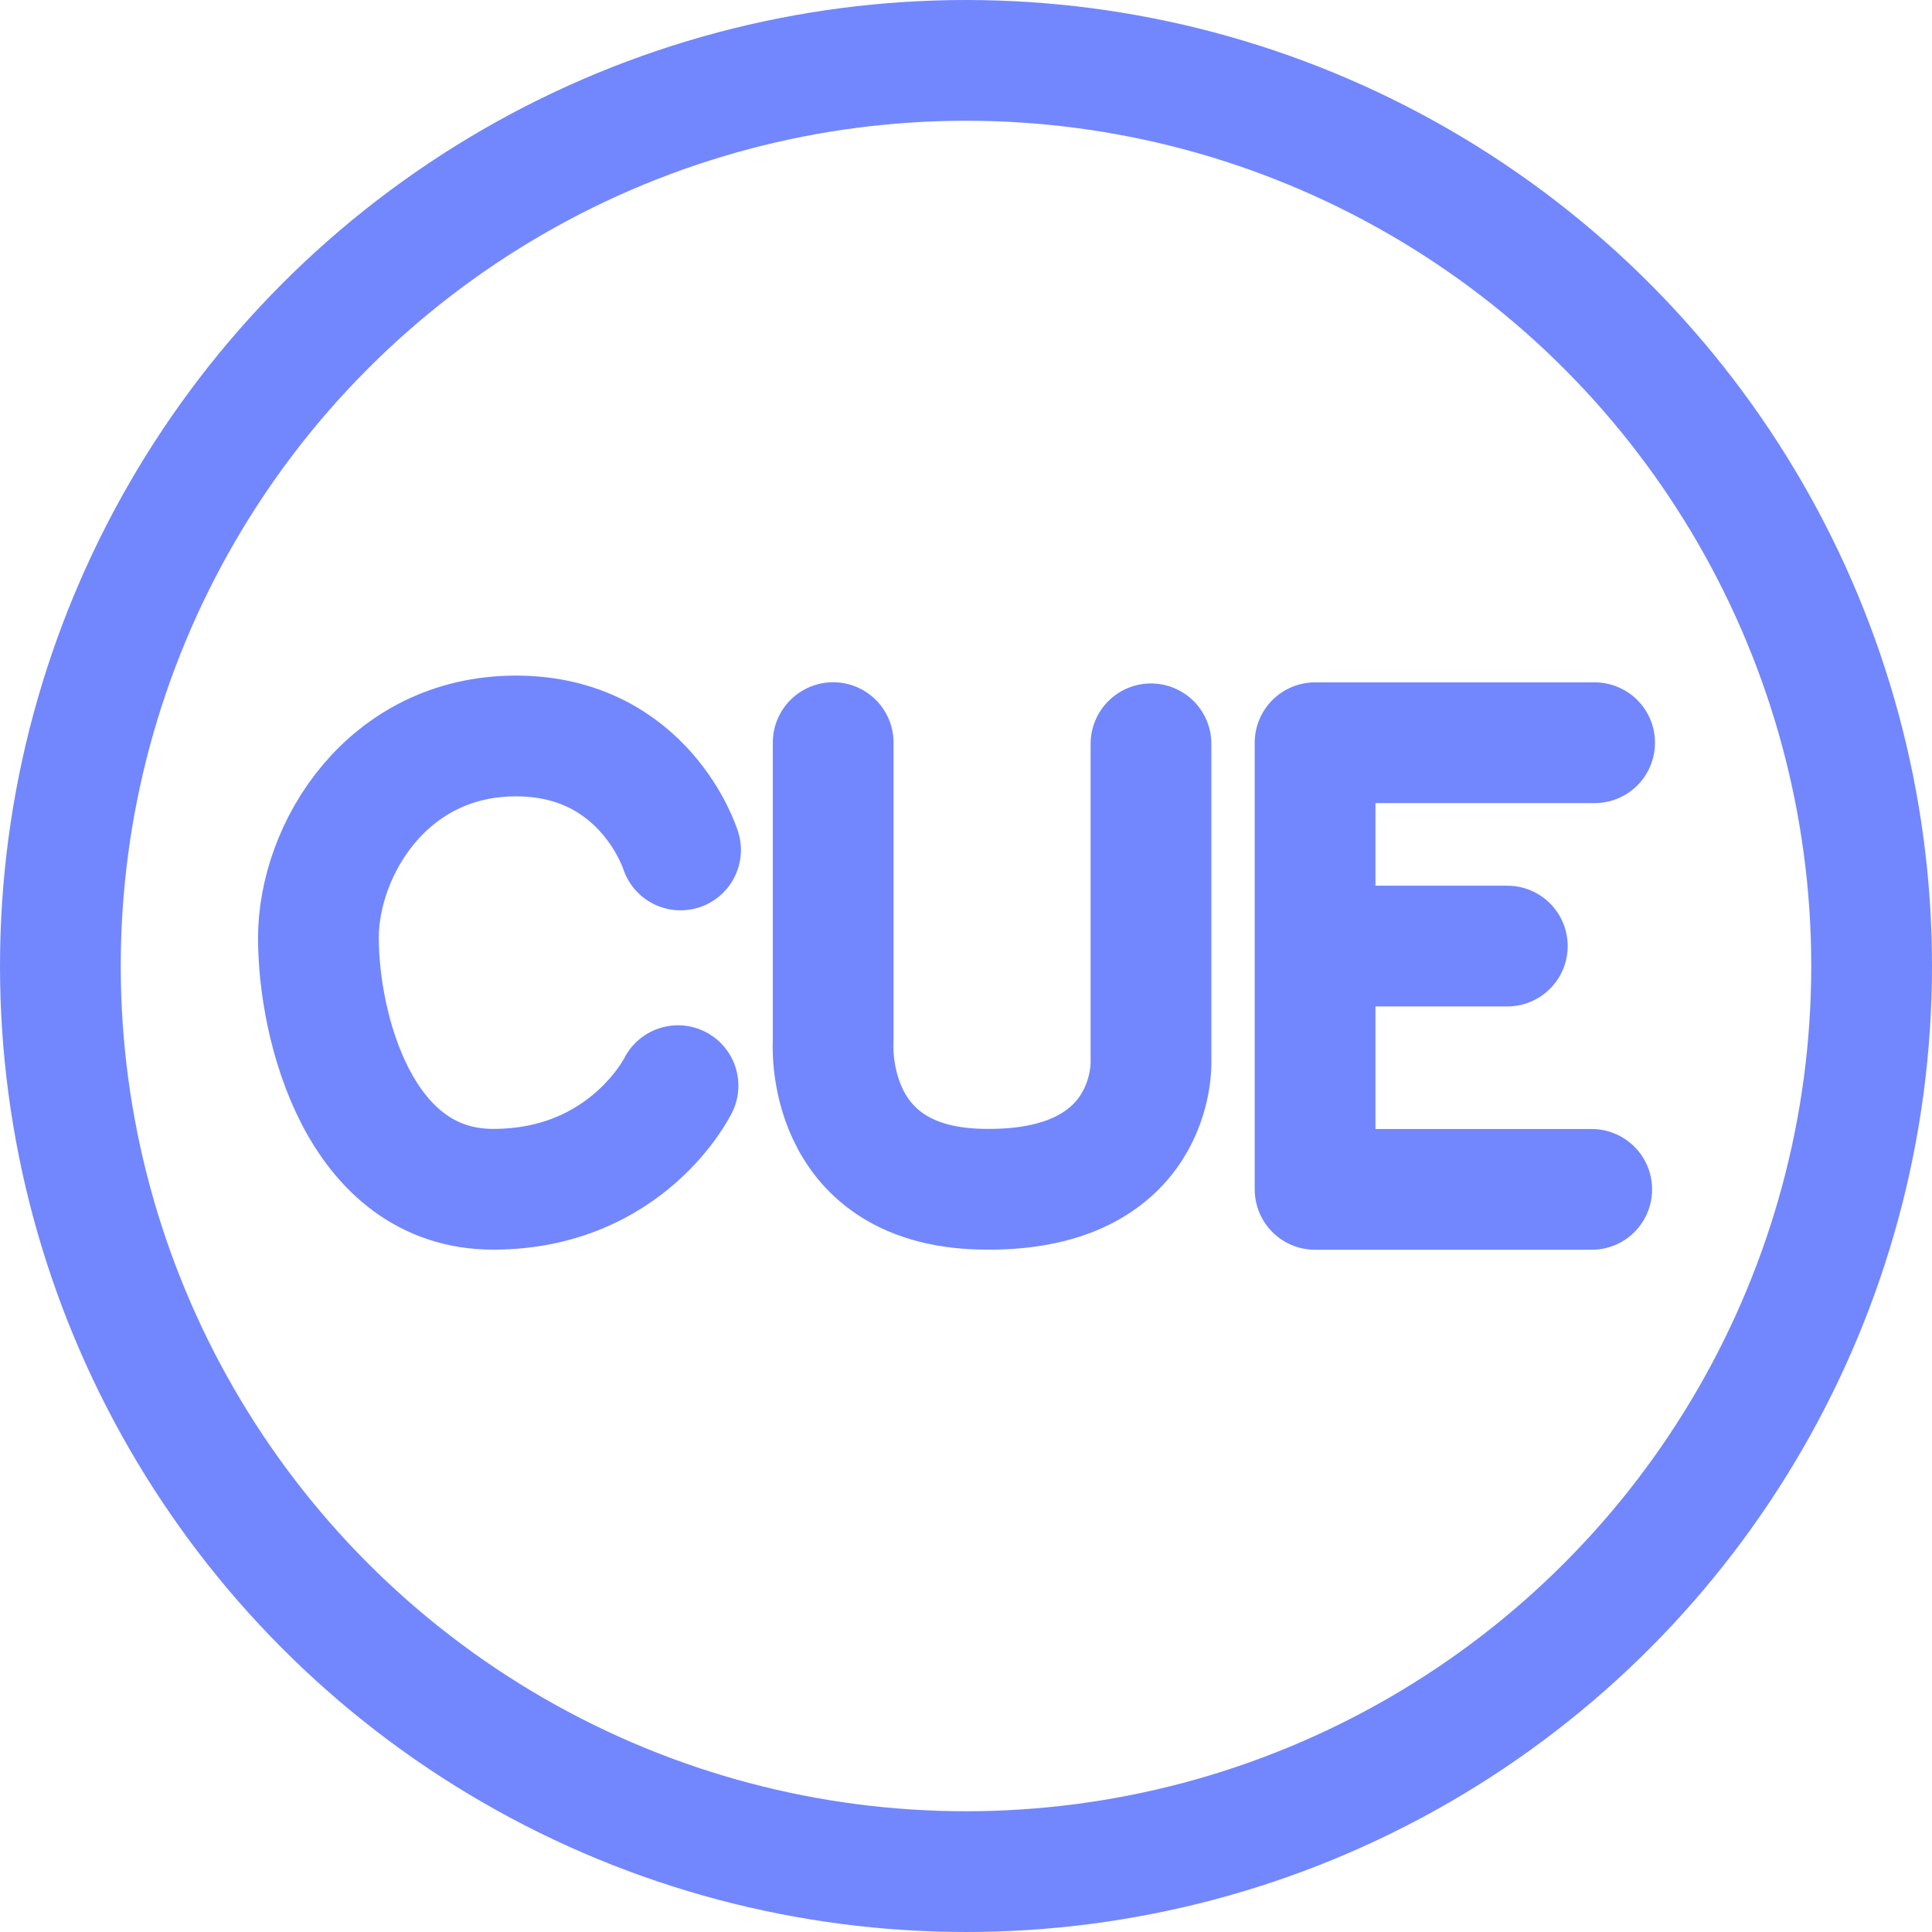 <svg xmlns="http://www.w3.org/2000/svg" width="16" height="16" viewBox="0 0 16 16">
	<path fill="none" stroke="#7287fd" stroke-linecap="round" stroke-linejoin="round" d="M5.636 7.039c0 0-.294-.944-1.363-.944-1.069 0-1.636.944-1.636 1.673 0 .729.335 2.081 1.447 2.081 1.111 0 1.531-.858 1.531-.858M6.9 6.15v2.475c0 0-.085 1.187 1.212 1.223C9.576 9.889 9.532 8.793 9.532 8.793V6.16M13.206 6.151H10.891V9.85H13.182M11.036 7.835H12.483" />
	<circle cx="8" cy="8" r="7.5" fill="none" stroke="#7287fd" stroke-linecap="round" stroke-linejoin="round" />
</svg>
